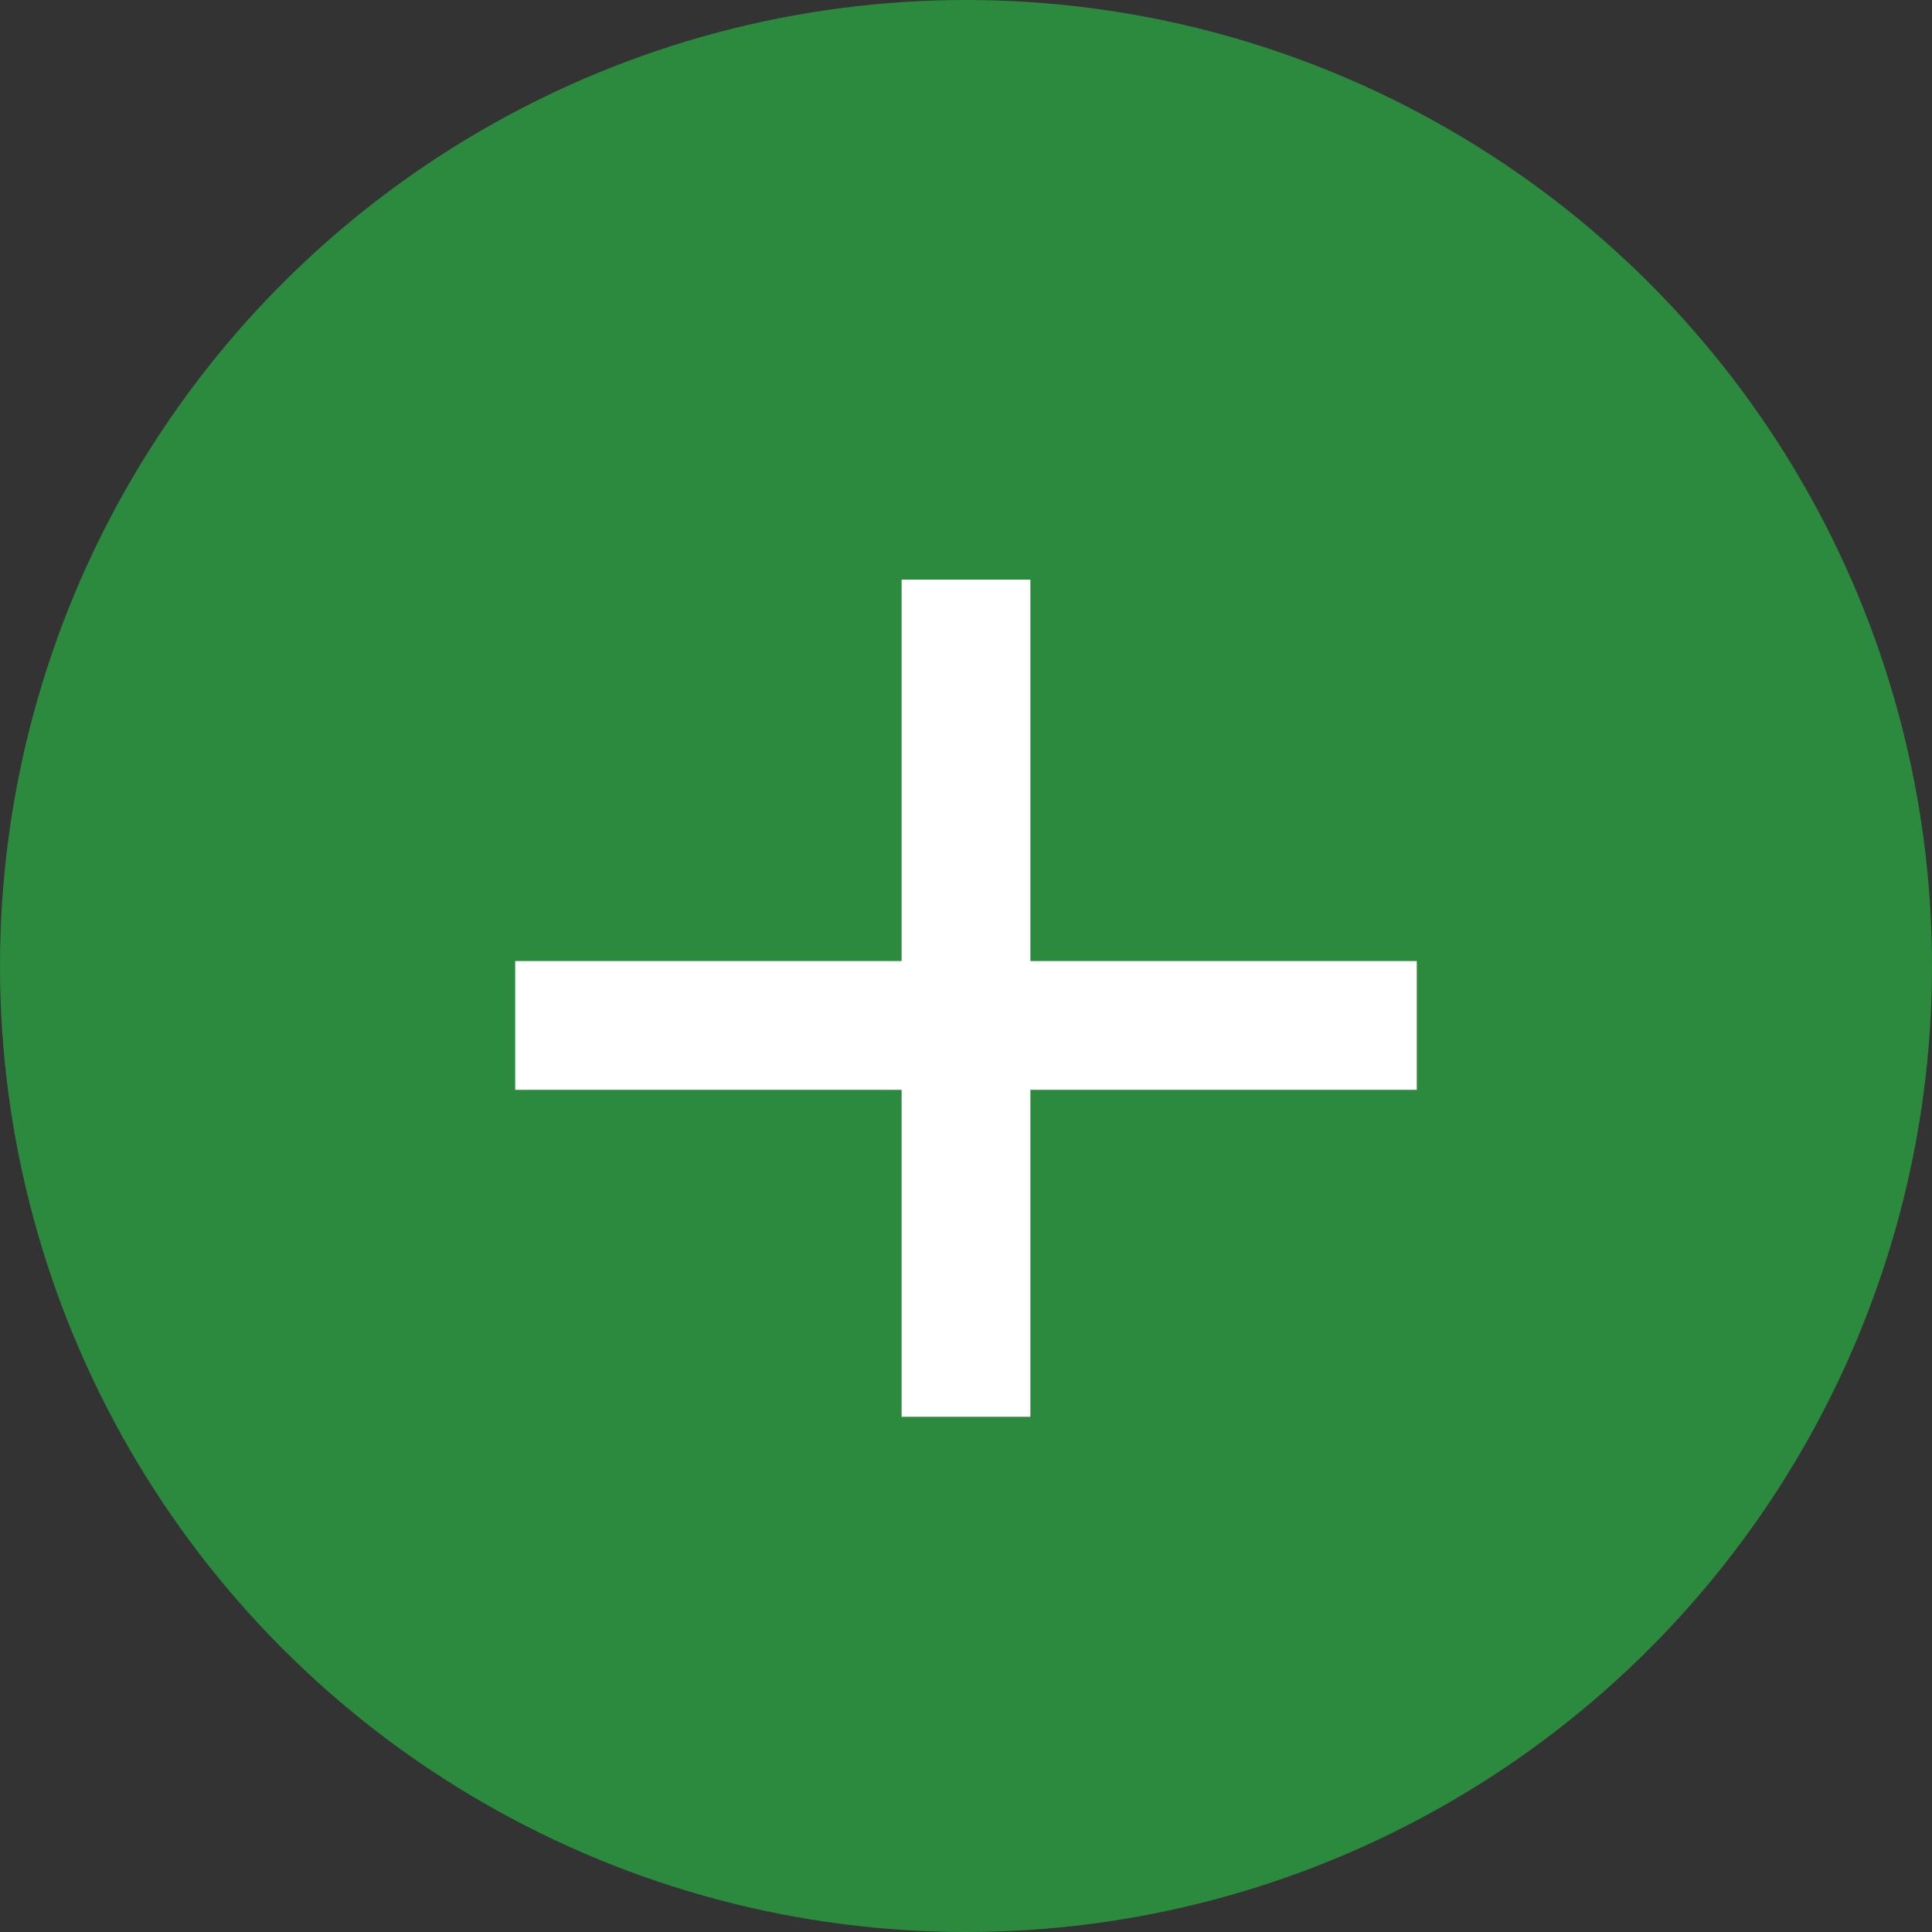 <?xml version="1.0" encoding="UTF-8" standalone="no"?>
<svg width="30px" height="30px" viewBox="0 0 30 30" version="1.1" xmlns="http://www.w3.org/2000/svg" xmlns:xlink="http://www.w3.org/1999/xlink">
    <rect x="0" y="0" width="30" height="30" fill="#333333" stroke="none"/>
    <!-- Generator: Sketch 47.1 (45422) - http://www.bohemiancoding.com/sketch -->
    <title>icon/more/plus-hover</title>
    <desc>Created with Sketch.</desc>
    <defs></defs>
    <g id="Symbols" stroke="none" stroke-width="1" fill="none" fill-rule="evenodd">
        <g id="icon/more/plus-hover">
            <g id="Group-9">
                <circle id="Oval-4" fill="#2B8A3E" cx="15" cy="15" r="15"></circle>
                <g id="Group-8" transform="translate(9, 10)" stroke="#FFFFFF" stroke-width="2" stroke-linecap="square">
                    <path d="M6,0 L6,11" id="Line-2"></path>
                    <path d="M12,5.923 L0,5.923" id="Line-2-Copy"></path>
                </g>
            </g>
        </g>
    </g>
</svg>